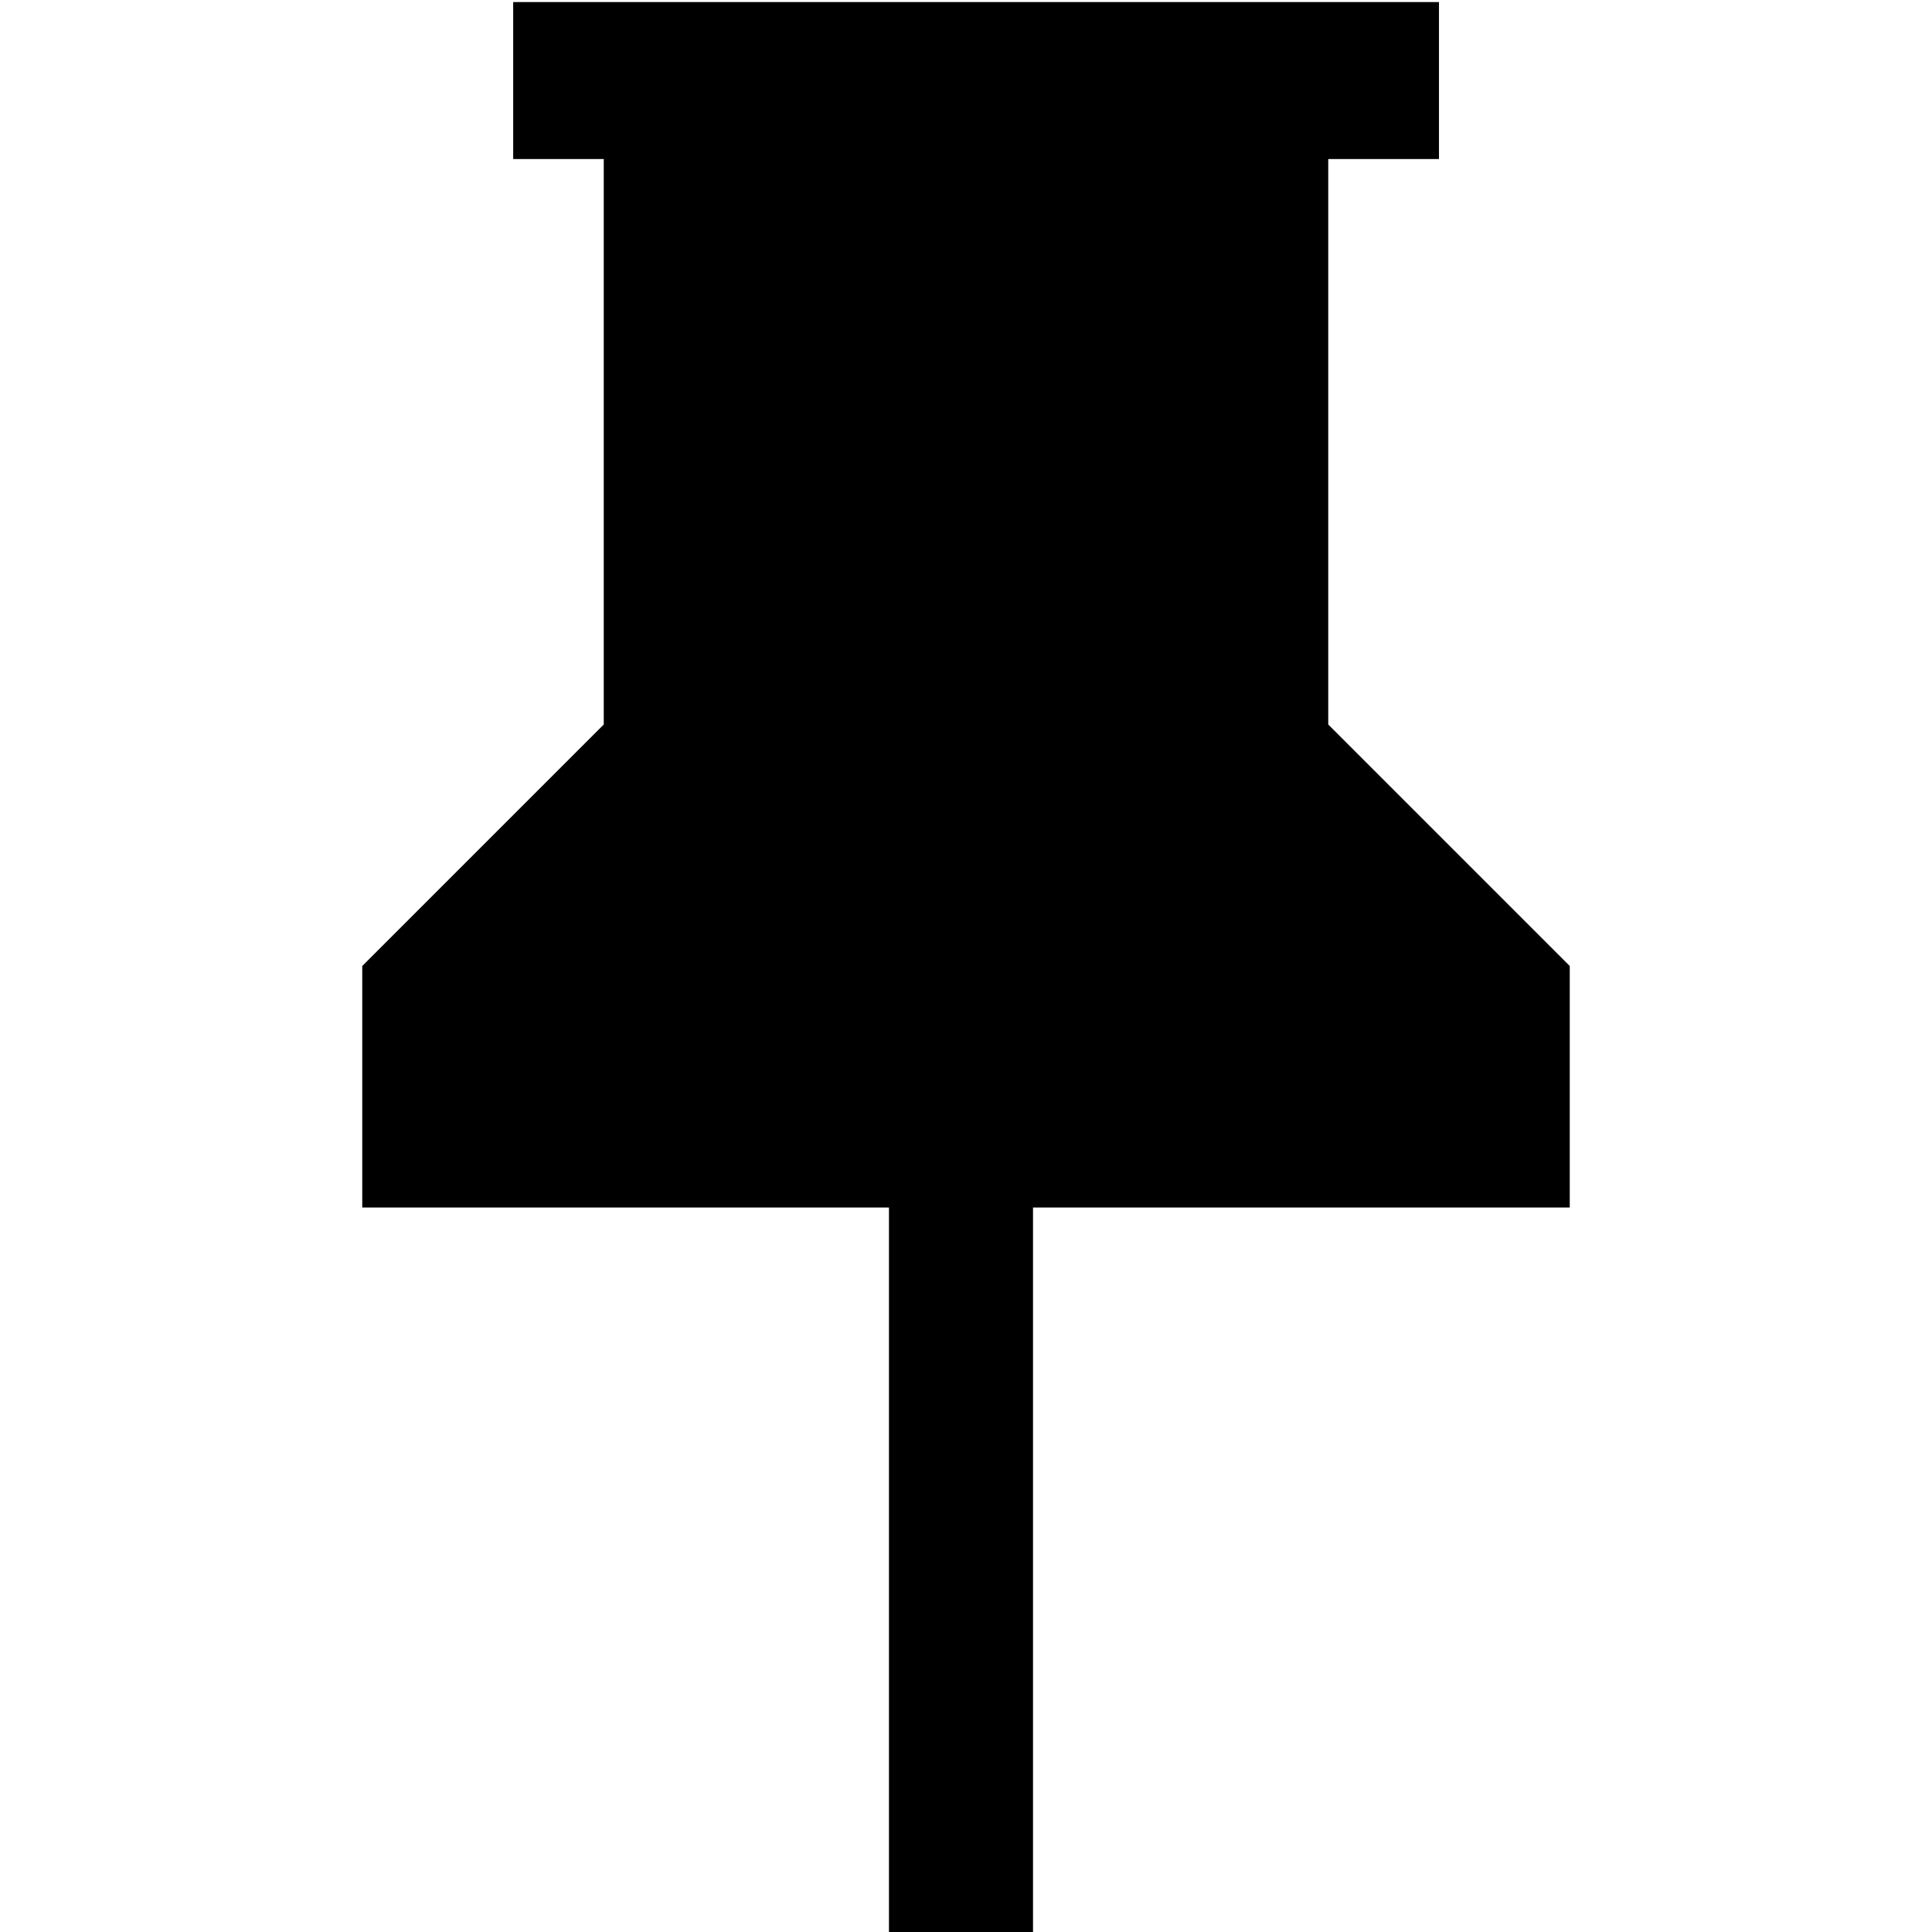 <svg id="Layer_1" data-name="Layer 1" xmlns="http://www.w3.org/2000/svg" width="16" height="16" viewBox="0 0 16 16">
    <title>pin filled</title>
    <polygon points="13 8 11 6 11 1.317 11.917 1.317 11.917 0.017 4.25 0.017 4.25 1.317 5 1.317 5 6 3 8 3 10 7.362 10 7.362 16 8.555 16 8.555 10 13 10 13 8"/>
</svg>
